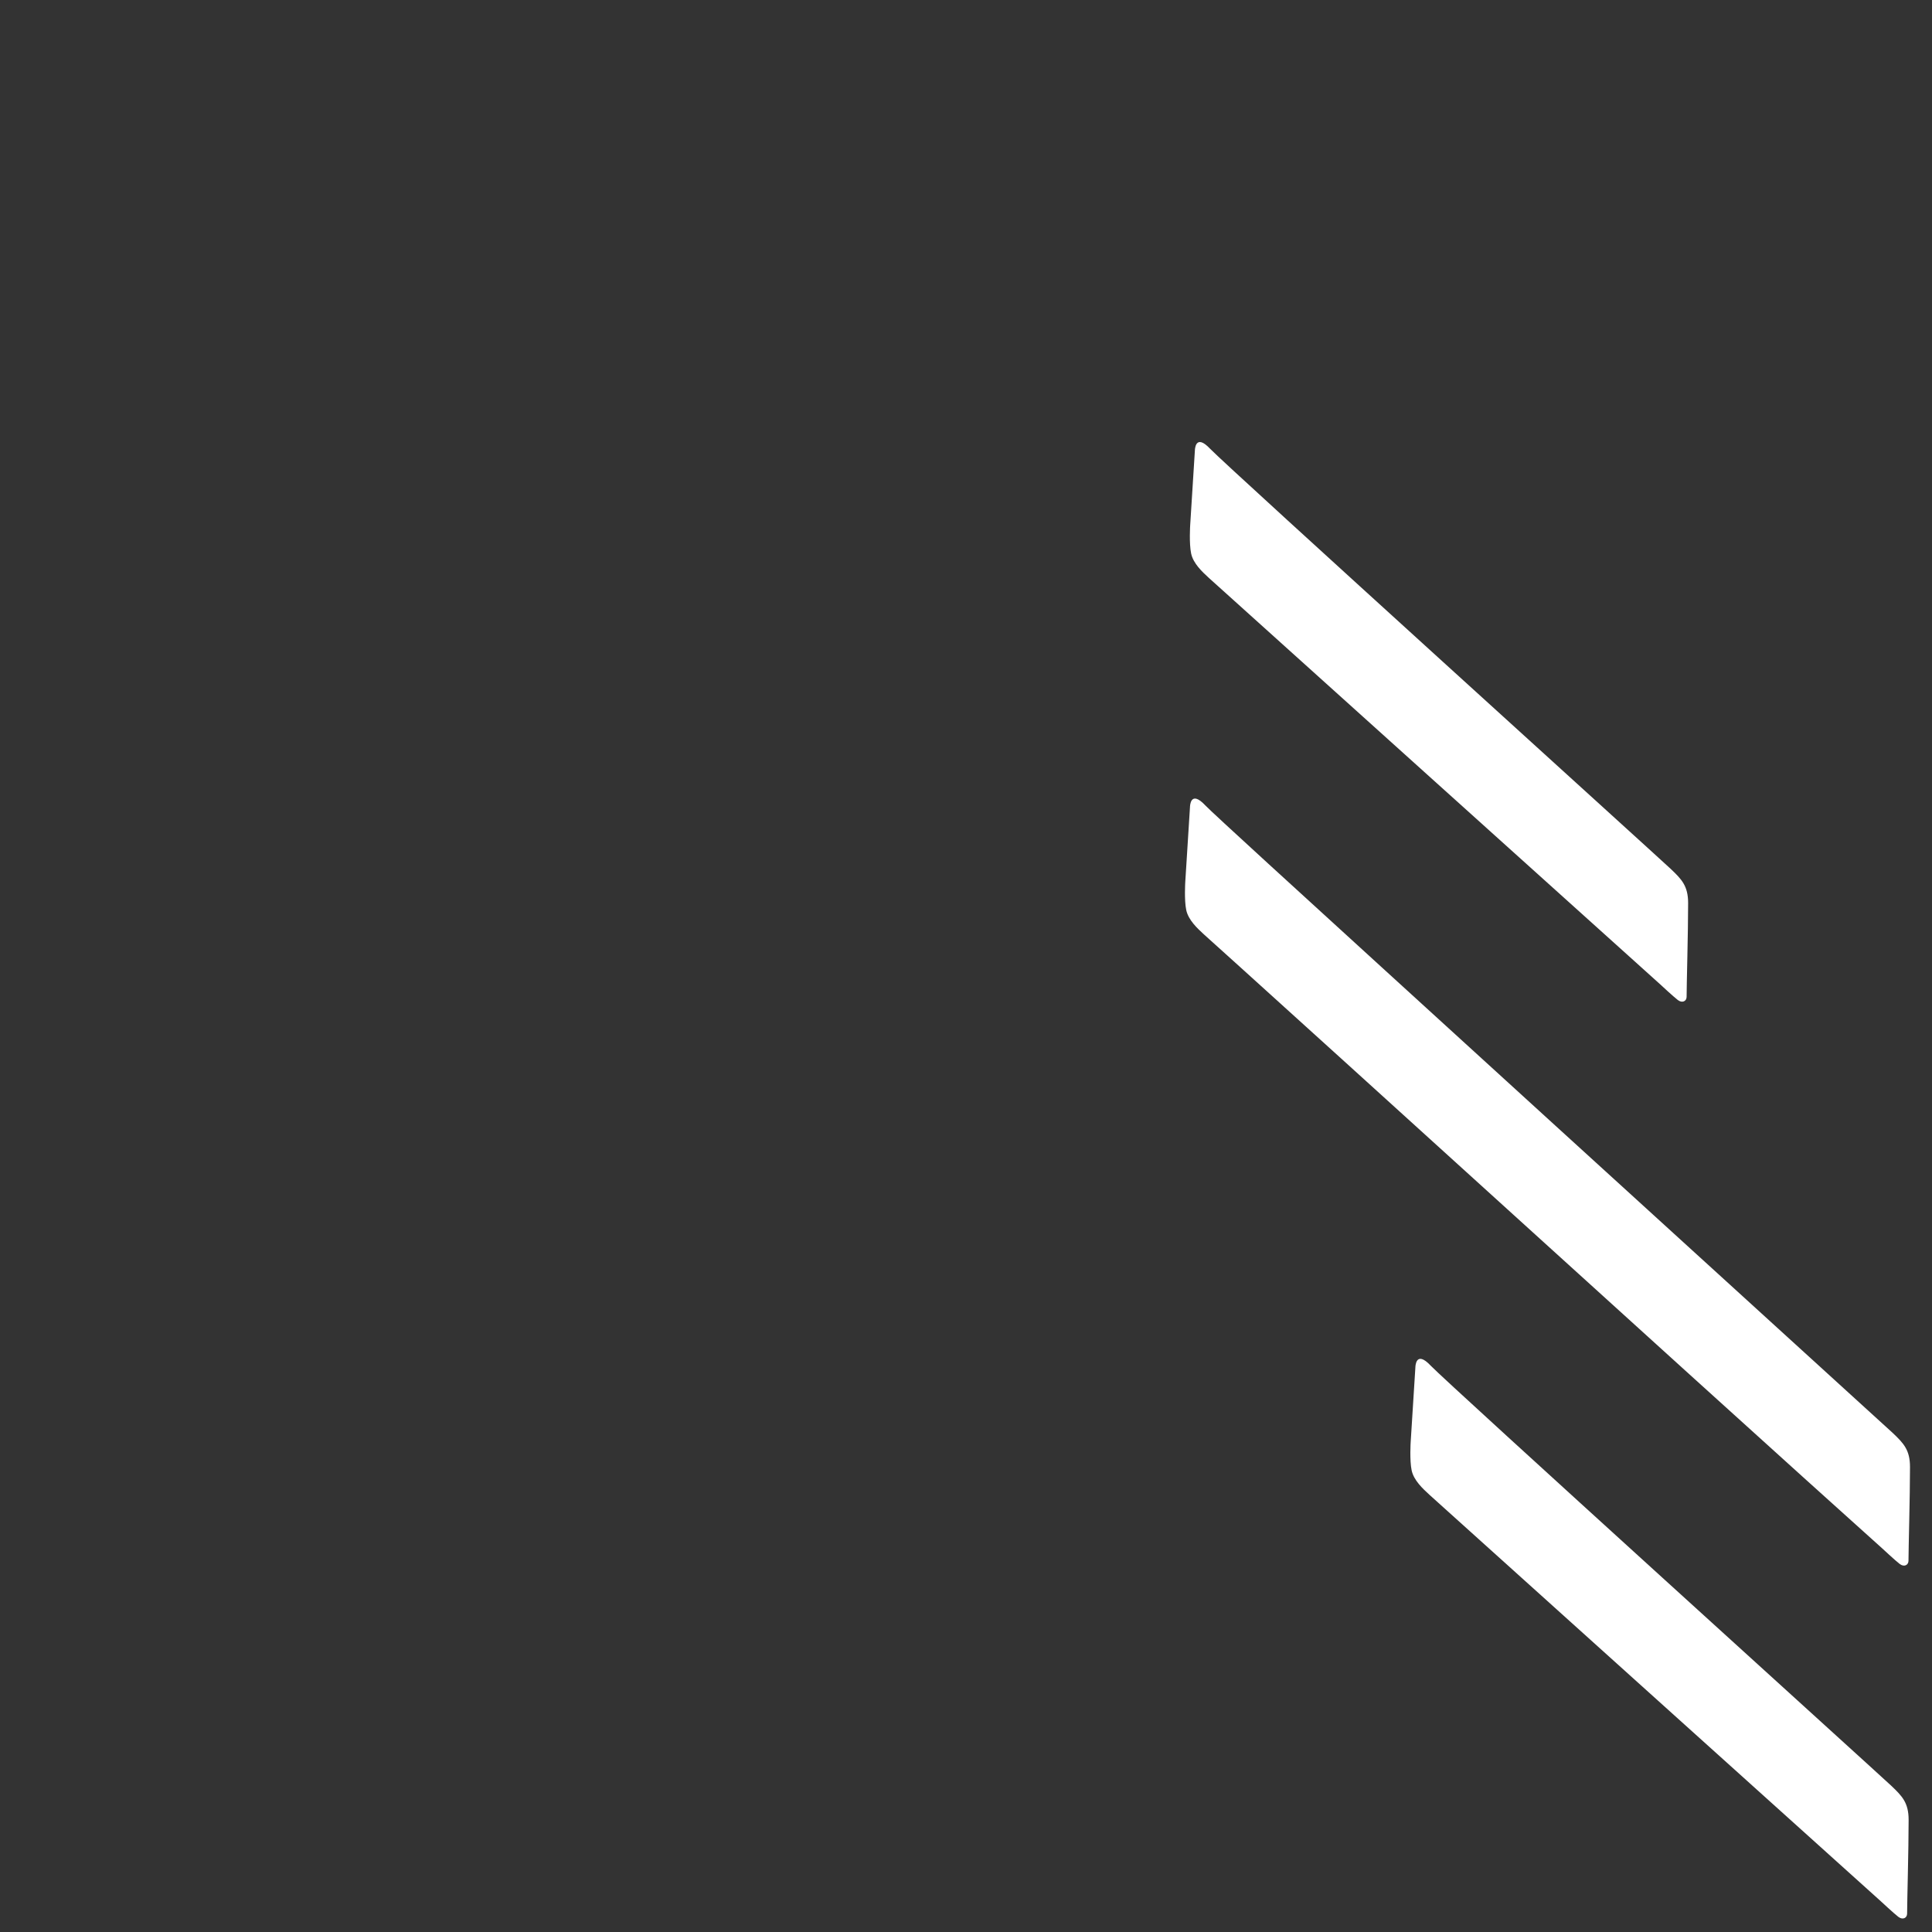 <?xml version="1.0" encoding="UTF-8"?>
<svg viewBox="0 0 300 300" version="1.1" xmlns="http://www.w3.org/2000/svg" xmlns:xlink="http://www.w3.org/1999/xlink">
    <rect x="0" y="0" width="300" height="300" fill="#333333" stroke="none"/>
    <!-- Generator: Sketch 41.2 (35397) - http://www.bohemiancoding.com/sketch -->
    <title>Untitled</title>
    <desc>Created with Sketch.</desc>
    <defs></defs>
    <g class="logo" stroke="none" stroke-width="1" fill="none" fill-rule="evenodd">
        <path d="M184.809,81.586 L185.541,69.957 C185.541,69.957 185.549,67.178 187.912,69.69 C190.275,72.202 257.717,133.297 259.425,134.92 C261.133,136.543 262.131,137.566 262.131,140.233 C262.131,144.835 261.896,152.967 261.896,154.785 C261.896,155.452 261.233,155.822 260.531,155.283 C259.829,154.744 257.82,152.871 257.82,152.871 C257.82,152.871 188.73,90.672 187.71,89.735 C186.69,88.799 185.285,87.503 184.958,85.943 C184.631,84.382 184.809,81.586 184.809,81.586 Z" class="animated-logo_upper" fill="#FFFFFF"></path>
        <path d="M219.048,223.948 L219.78,212.318 C219.78,212.318 219.788,209.539 222.151,212.051 C224.514,214.564 291.956,275.658 293.664,277.281 C295.372,278.904 296.37,279.927 296.37,282.594 C296.37,287.196 296.135,295.329 296.135,297.147 C296.135,297.814 295.472,298.183 294.77,297.644 C294.068,297.105 292.059,295.232 292.059,295.232 C292.059,295.232 222.969,233.033 221.949,232.097 C220.929,231.16 219.524,229.864 219.197,228.304 C218.87,226.743 219.048,223.948 219.048,223.948 Z" class="animated-logo_lower" fill="#FFFFFF"></path>
        <path d="M184.048,136.948 L184.78,125.318 C184.78,125.318 184.788,122.539 187.151,125.051 C187.675,125.609 191.402,129.049 196.903,134.083 C211.047,147.026 272.132,202.708 285.468,214.825 C290.328,219.241 293.523,222.148 293.878,222.485 C295.586,224.108 296.584,225.132 296.584,227.799 C296.584,232.401 296.349,240.533 296.349,242.351 C296.349,243.018 295.686,243.387 294.984,242.849 C294.282,242.31 292.273,240.437 292.273,240.437 C292.273,240.437 287.545,236.18 280.544,229.877 C265.294,216.147 204.044,160.502 192.608,150.199 C189.226,147.152 187.121,145.254 186.949,145.097 C185.929,144.16 184.524,142.864 184.197,141.304 C183.87,139.743 184.048,136.948 184.048,136.948 Z" class="animated-logo_middle" fill="#FFFFFF"></path>
    </g>
</svg>
